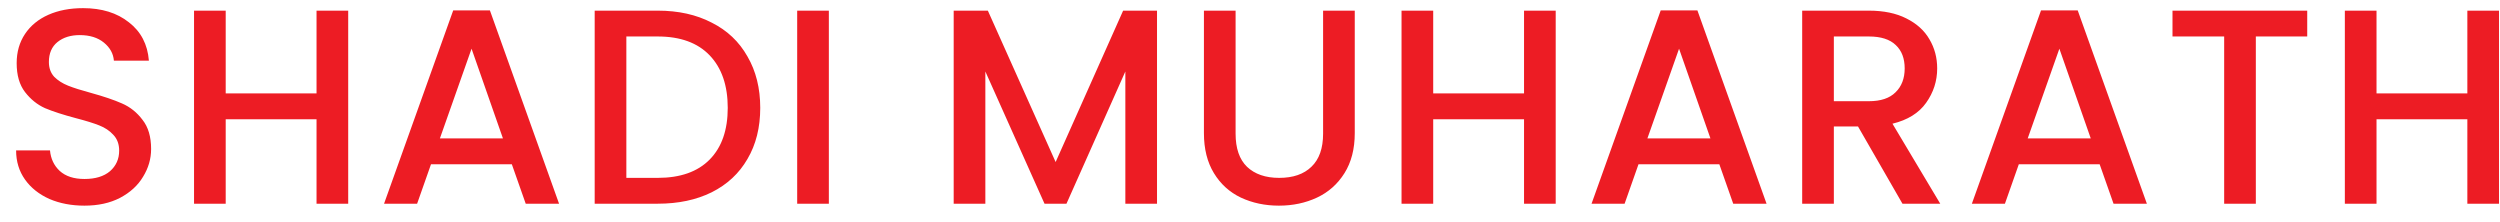 <svg width="135" height="12" viewBox="0 0 135 12" fill="none" xmlns="http://www.w3.org/2000/svg">
<path d="M4.56 11.105C3.86 11.105 3.23 10.985 2.67 10.745C2.11 10.495 1.67 10.145 1.35 9.695C1.03 9.245 0.87 8.72 0.87 8.12H2.7C2.74 8.57 2.915 8.94 3.225 9.23C3.545 9.52 3.99 9.665 4.56 9.665C5.15 9.665 5.61 9.525 5.94 9.245C6.27 8.955 6.435 8.585 6.435 8.135C6.435 7.785 6.33 7.5 6.12 7.28C5.92 7.06 5.665 6.89 5.355 6.77C5.055 6.65 4.635 6.52 4.095 6.38C3.415 6.2 2.86 6.02 2.43 5.84C2.01 5.65 1.65 5.36 1.35 4.97C1.05 4.58 0.9 4.06 0.9 3.41C0.9 2.81 1.05 2.285 1.35 1.835C1.65 1.385 2.07 1.04 2.61 0.8C3.15 0.56 3.775 0.44 4.485 0.44C5.495 0.44 6.32 0.695 6.96 1.205C7.61 1.705 7.97 2.395 8.04 3.275H6.15C6.12 2.895 5.94 2.57 5.61 2.3C5.28 2.03 4.845 1.895 4.305 1.895C3.815 1.895 3.415 2.02 3.105 2.27C2.795 2.52 2.64 2.88 2.64 3.35C2.64 3.67 2.735 3.935 2.925 4.145C3.125 4.345 3.375 4.505 3.675 4.625C3.975 4.745 4.385 4.875 4.905 5.015C5.595 5.205 6.155 5.395 6.585 5.585C7.025 5.775 7.395 6.07 7.695 6.47C8.005 6.86 8.16 7.385 8.16 8.045C8.16 8.575 8.015 9.075 7.725 9.545C7.445 10.015 7.03 10.395 6.48 10.685C5.94 10.965 5.3 11.105 4.56 11.105ZM18.803 0.575V11H17.093V6.44H12.188V11H10.478V0.575H12.188V5.045H17.093V0.575H18.803ZM27.639 8.87H23.274L22.524 11H20.739L24.474 0.56H26.454L30.189 11H28.389L27.639 8.87ZM27.159 7.475L25.464 2.63L23.754 7.475H27.159ZM35.518 0.575C36.628 0.575 37.598 0.79 38.428 1.22C39.268 1.64 39.913 2.25 40.363 3.05C40.823 3.84 41.053 4.765 41.053 5.825C41.053 6.885 40.823 7.805 40.363 8.585C39.913 9.365 39.268 9.965 38.428 10.385C37.598 10.795 36.628 11 35.518 11H32.113V0.575H35.518ZM35.518 9.605C36.738 9.605 37.673 9.275 38.323 8.615C38.973 7.955 39.298 7.025 39.298 5.825C39.298 4.615 38.973 3.67 38.323 2.99C37.673 2.31 36.738 1.97 35.518 1.97H33.823V9.605H35.518ZM44.758 0.575V11H43.048V0.575H44.758ZM62.479 0.575V11H60.769V3.86L57.589 11H56.404L53.209 3.86V11H51.499V0.575H53.344L57.004 8.75L60.649 0.575H62.479ZM66.722 0.575V7.22C66.722 8.01 66.927 8.605 67.337 9.005C67.757 9.405 68.337 9.605 69.077 9.605C69.827 9.605 70.407 9.405 70.817 9.005C71.237 8.605 71.447 8.01 71.447 7.22V0.575H73.157V7.19C73.157 8.04 72.972 8.76 72.602 9.35C72.232 9.94 71.737 10.38 71.117 10.67C70.497 10.96 69.812 11.105 69.062 11.105C68.312 11.105 67.627 10.96 67.007 10.67C66.397 10.38 65.912 9.94 65.552 9.35C65.192 8.76 65.012 8.04 65.012 7.19V0.575H66.722ZM84.008 0.575V11H82.298V6.44H77.393V11H75.683V0.575H77.393V5.045H82.298V0.575H84.008ZM92.844 8.87H88.479L87.729 11H85.944L89.679 0.56H91.659L95.394 11H93.594L92.844 8.87ZM92.364 7.475L90.669 2.63L88.959 7.475H92.364ZM102.733 11L100.333 6.83H99.028V11H97.318V0.575H100.918C101.718 0.575 102.393 0.715 102.943 0.995C103.503 1.275 103.918 1.65 104.188 2.12C104.468 2.59 104.608 3.115 104.608 3.695C104.608 4.375 104.408 4.995 104.008 5.555C103.618 6.105 103.013 6.48 102.193 6.68L104.773 11H102.733ZM99.028 5.465H100.918C101.558 5.465 102.038 5.305 102.358 4.985C102.688 4.665 102.853 4.235 102.853 3.695C102.853 3.155 102.693 2.735 102.373 2.435C102.053 2.125 101.568 1.97 100.918 1.97H99.028V5.465ZM113.381 8.87H109.016L108.266 11H106.481L110.216 0.56H112.196L115.931 11H114.131L113.381 8.87ZM112.901 7.475L111.206 2.63L109.496 7.475H112.901ZM124.59 0.575V1.97H121.815V11H120.105V1.97H117.315V0.575H124.59ZM134.947 0.575V11H133.237V6.44H128.332V11H126.622V0.575H128.332V5.045H133.237V0.575H134.947Z" fill="#ED1C24"/>
</svg>
